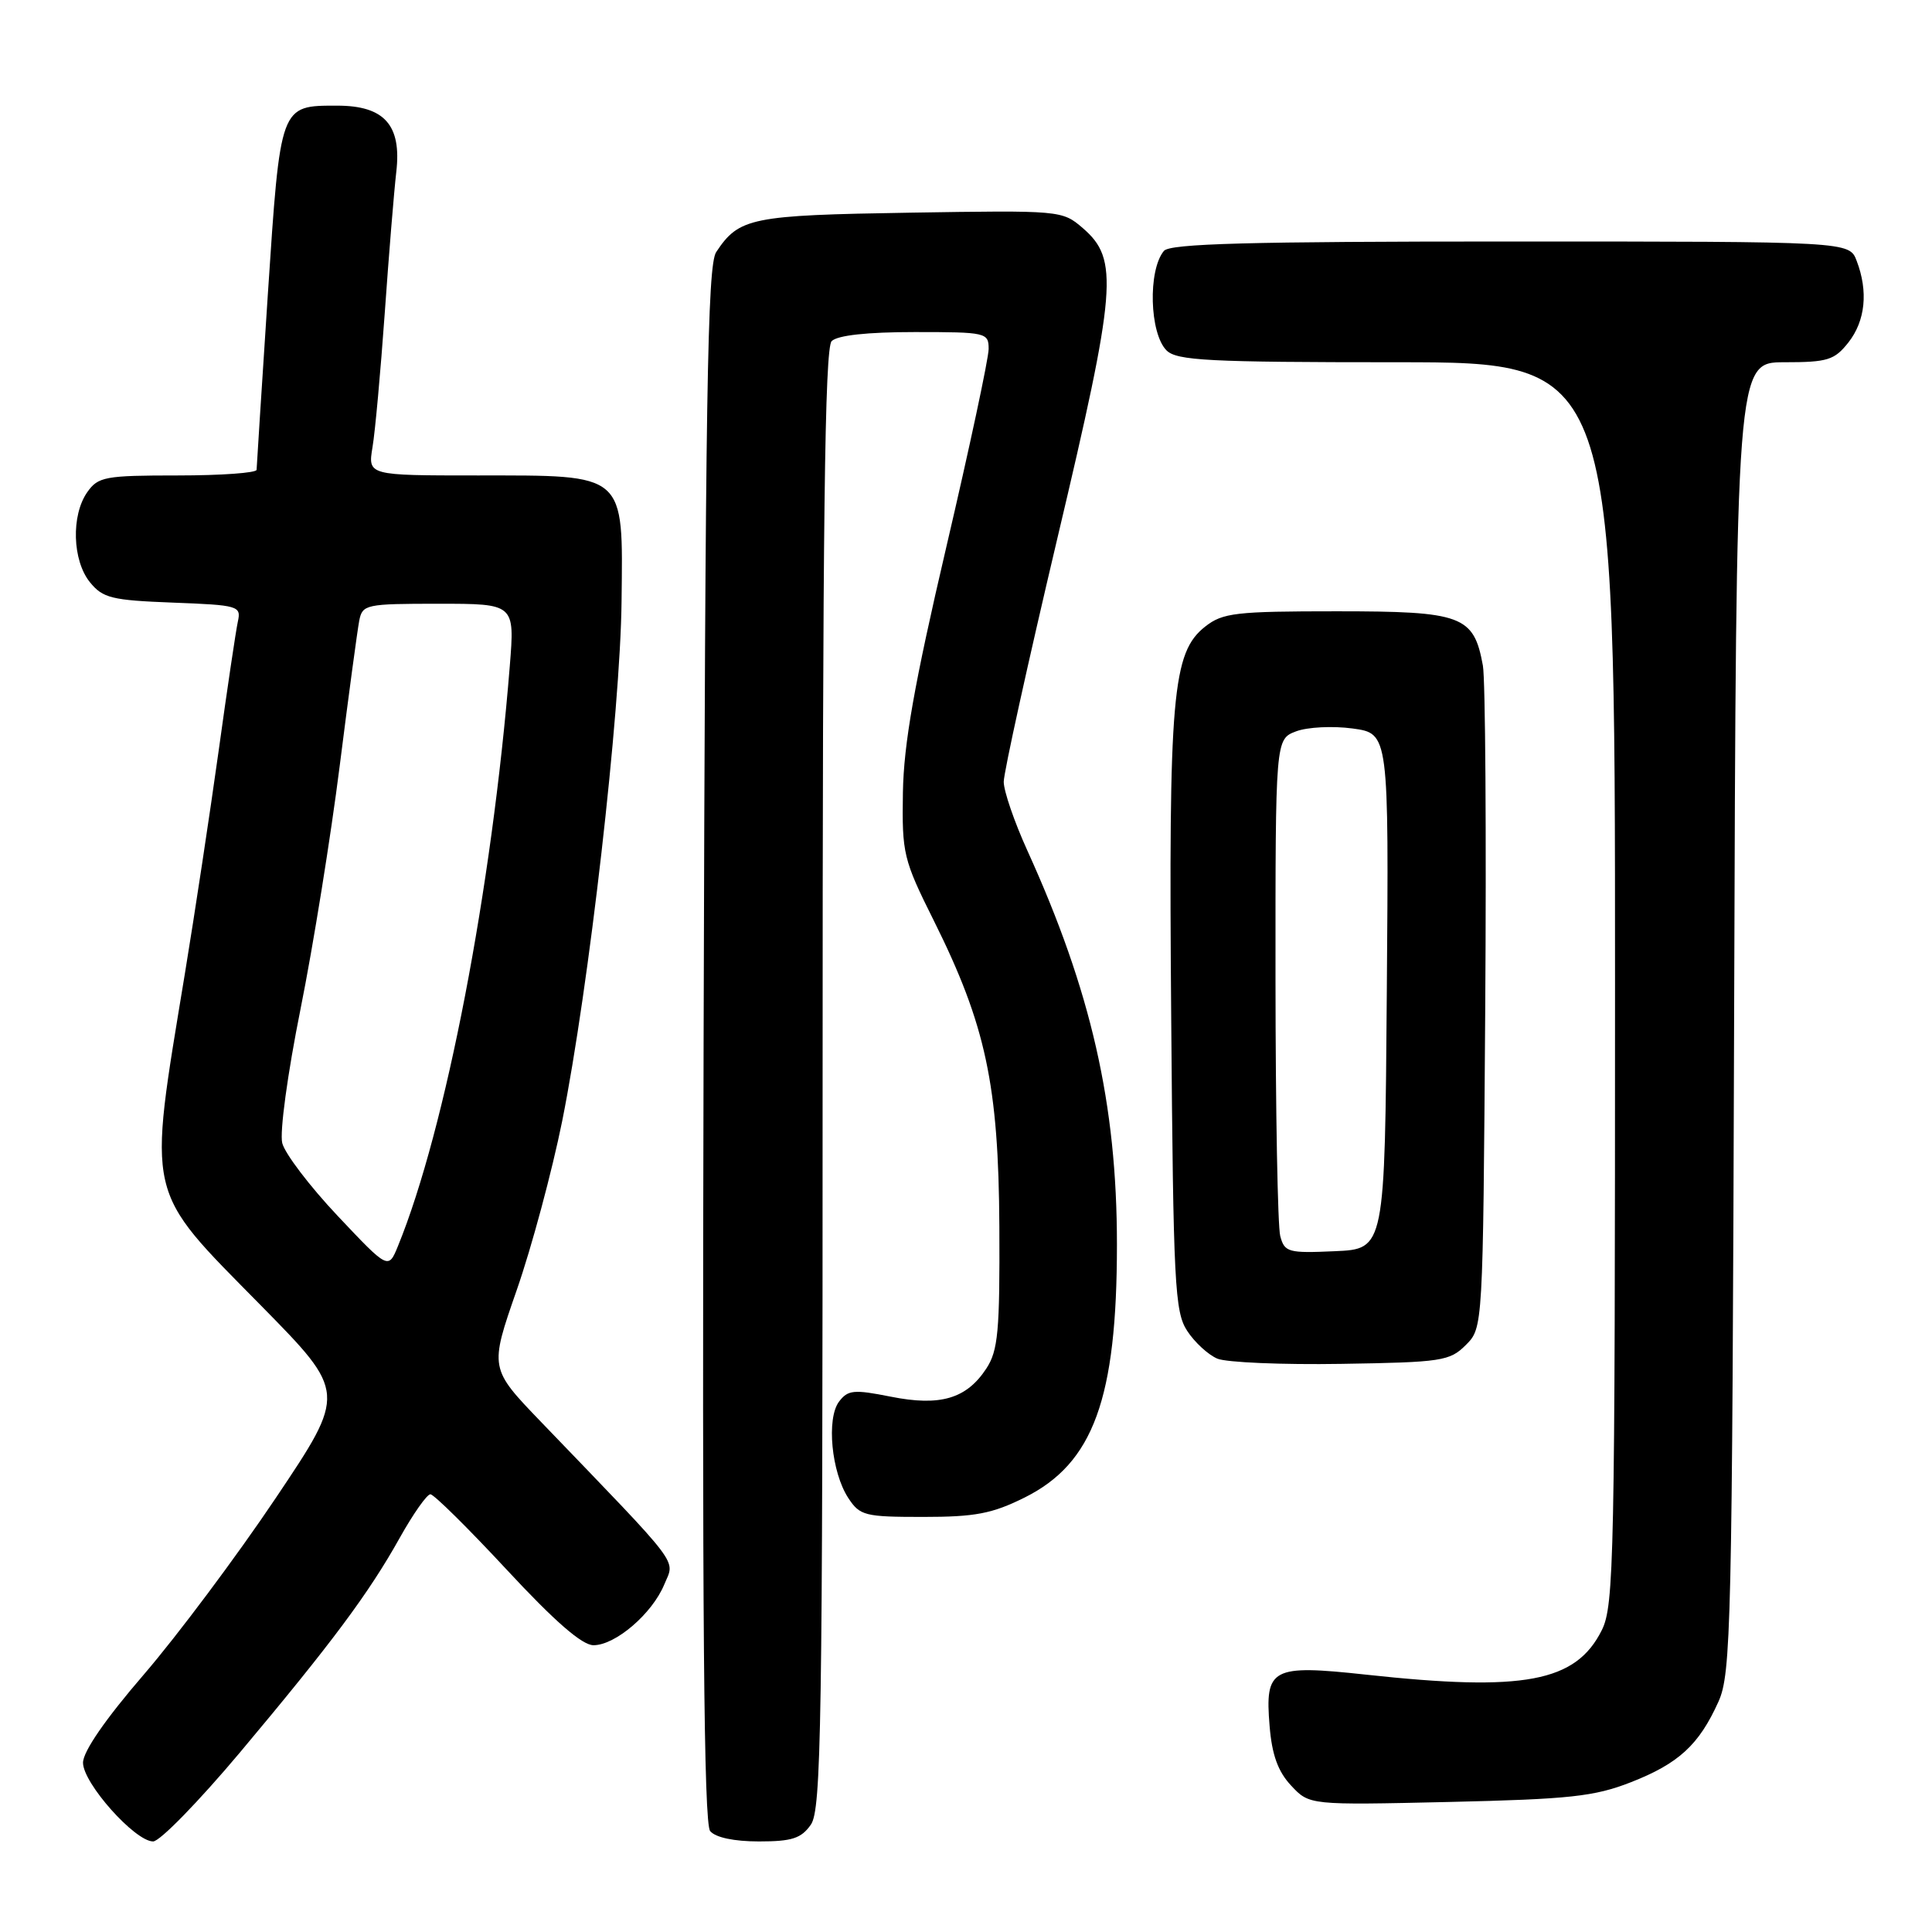<?xml version="1.0" encoding="UTF-8" standalone="no"?>
<!DOCTYPE svg PUBLIC "-//W3C//DTD SVG 1.1//EN" "http://www.w3.org/Graphics/SVG/1.1/DTD/svg11.dtd" >
<svg xmlns="http://www.w3.org/2000/svg" xmlns:xlink="http://www.w3.org/1999/xlink" version="1.1" viewBox="0 0 256 256">
 <g >
 <path fill="currentColor"
d=" M 31.76 232.25 C 43.99 217.67 48.87 211.12 52.98 203.75 C 54.75 200.59 56.57 198.00 57.03 198.00 C 57.49 198.00 62.04 202.50 67.15 208.00 C 73.50 214.84 77.13 218.00 78.64 218.00 C 81.55 218.00 86.42 213.82 88.02 209.95 C 89.44 206.52 90.62 208.09 71.69 188.41 C 64.86 181.31 64.86 181.31 68.46 170.97 C 70.45 165.27 73.15 155.19 74.49 148.56 C 78.03 130.89 82.20 94.42 82.36 79.67 C 82.55 62.54 83.08 63.00 63.26 63.00 C 48.74 63.00 48.74 63.00 49.36 59.25 C 49.71 57.19 50.43 49.20 50.98 41.50 C 51.52 33.80 52.21 25.38 52.51 22.78 C 53.23 16.58 50.94 14.00 44.69 14.00 C 37.08 14.00 37.16 13.77 35.49 39.00 C 34.68 51.38 34.01 61.84 34.00 62.25 C 34.00 62.66 29.30 63.00 23.56 63.00 C 13.90 63.00 13.00 63.17 11.56 65.22 C 9.41 68.29 9.59 74.27 11.91 77.14 C 13.62 79.25 14.79 79.54 22.91 79.85 C 31.60 80.18 31.97 80.29 31.52 82.35 C 31.26 83.53 30.11 91.25 28.97 99.50 C 27.82 107.75 25.81 121.03 24.50 129.00 C 19.55 159.14 19.12 157.28 34.60 173.01 C 45.92 184.52 45.92 184.52 36.53 198.51 C 31.37 206.20 23.51 216.71 19.07 221.87 C 13.94 227.82 11.00 232.09 11.00 233.57 C 11.00 236.28 17.88 244.00 20.29 244.00 C 21.18 244.00 26.33 238.71 31.76 232.25 Z  M 107.44 241.78 C 108.83 239.80 109.00 228.77 109.00 142.98 C 109.00 69.19 109.28 46.12 110.20 45.20 C 110.97 44.43 114.91 44.00 121.20 44.00 C 130.68 44.00 131.00 44.07 131.00 46.24 C 131.00 47.47 128.48 59.28 125.39 72.49 C 121.14 90.67 119.75 98.56 119.64 105.00 C 119.51 113.12 119.69 113.88 123.74 122.00 C 130.62 135.81 132.32 143.76 132.42 162.54 C 132.49 176.40 132.25 178.96 130.70 181.33 C 128.07 185.35 124.58 186.38 118.00 185.06 C 113.13 184.09 112.35 184.17 111.17 185.73 C 109.49 187.98 110.17 195.08 112.40 198.49 C 113.94 200.84 114.58 201.00 122.33 201.00 C 129.22 201.00 131.47 200.57 135.77 198.43 C 144.88 193.89 148.00 185.34 148.00 164.90 C 148.00 146.30 144.59 131.31 136.11 112.66 C 134.40 108.89 133.00 104.82 133.00 103.59 C 133.00 102.37 136.19 87.90 140.08 71.44 C 147.98 38.08 148.28 34.36 143.46 30.21 C 140.75 27.88 140.51 27.86 120.61 28.18 C 99.49 28.52 97.93 28.83 94.90 33.40 C 93.73 35.16 93.46 52.26 93.23 138.38 C 93.03 214.30 93.26 241.61 94.10 242.63 C 94.81 243.48 97.27 244.00 100.57 244.00 C 104.93 244.00 106.17 243.60 107.44 241.78 Z  M 216.09 236.16 C 222.43 233.68 225.12 231.21 227.70 225.49 C 229.38 221.76 229.52 215.75 229.78 134.75 C 230.05 48.00 230.05 48.00 236.45 48.00 C 242.18 48.00 243.07 47.72 244.93 45.37 C 247.17 42.51 247.57 38.62 246.02 34.57 C 245.05 32.00 245.05 32.00 200.15 32.00 C 165.44 32.00 155.01 32.28 154.22 33.25 C 152.09 35.83 152.32 44.17 154.57 46.43 C 155.93 47.78 160.11 48.00 185.07 48.00 C 214.00 48.00 214.00 48.00 214.00 130.25 C 214.00 206.55 213.87 212.75 212.25 216.00 C 208.81 222.89 201.97 224.18 181.01 221.90 C 168.48 220.54 167.59 221.02 168.23 228.72 C 168.54 232.53 169.34 234.74 171.08 236.60 C 173.50 239.19 173.50 239.19 192.00 238.77 C 208.01 238.40 211.25 238.05 216.09 236.16 Z  M 194.23 178.22 C 196.50 175.95 196.50 175.95 196.80 133.72 C 196.96 110.50 196.82 90.01 196.49 88.19 C 195.28 81.56 193.77 81.00 177.13 81.00 C 163.73 81.00 162.02 81.20 159.70 83.02 C 155.33 86.46 154.84 92.07 155.19 134.76 C 155.47 170.22 155.66 173.83 157.31 176.35 C 158.30 177.87 160.10 179.52 161.31 180.03 C 162.51 180.53 169.90 180.85 177.73 180.72 C 191.04 180.51 192.10 180.35 194.23 178.22 Z  M 44.75 161.12 C 41.06 157.21 37.75 152.86 37.40 151.47 C 37.04 150.04 38.10 142.27 39.82 133.71 C 41.50 125.35 43.83 110.85 45.01 101.50 C 46.19 92.15 47.36 83.49 47.60 82.25 C 48.02 80.09 48.46 80.00 58.12 80.00 C 68.21 80.00 68.21 80.00 67.55 88.25 C 65.18 117.76 59.04 149.67 52.74 165.09 C 51.46 168.23 51.46 168.23 44.75 161.12 Z  M 169.64 163.79 C 169.30 162.53 169.02 147.20 169.01 129.73 C 169.00 97.95 169.00 97.95 171.73 96.91 C 173.24 96.34 176.59 96.17 179.24 96.53 C 184.03 97.19 184.03 97.19 183.76 131.35 C 183.50 165.50 183.50 165.50 176.88 165.79 C 170.70 166.07 170.21 165.93 169.64 163.79 Z "/>
</g>
</svg>
